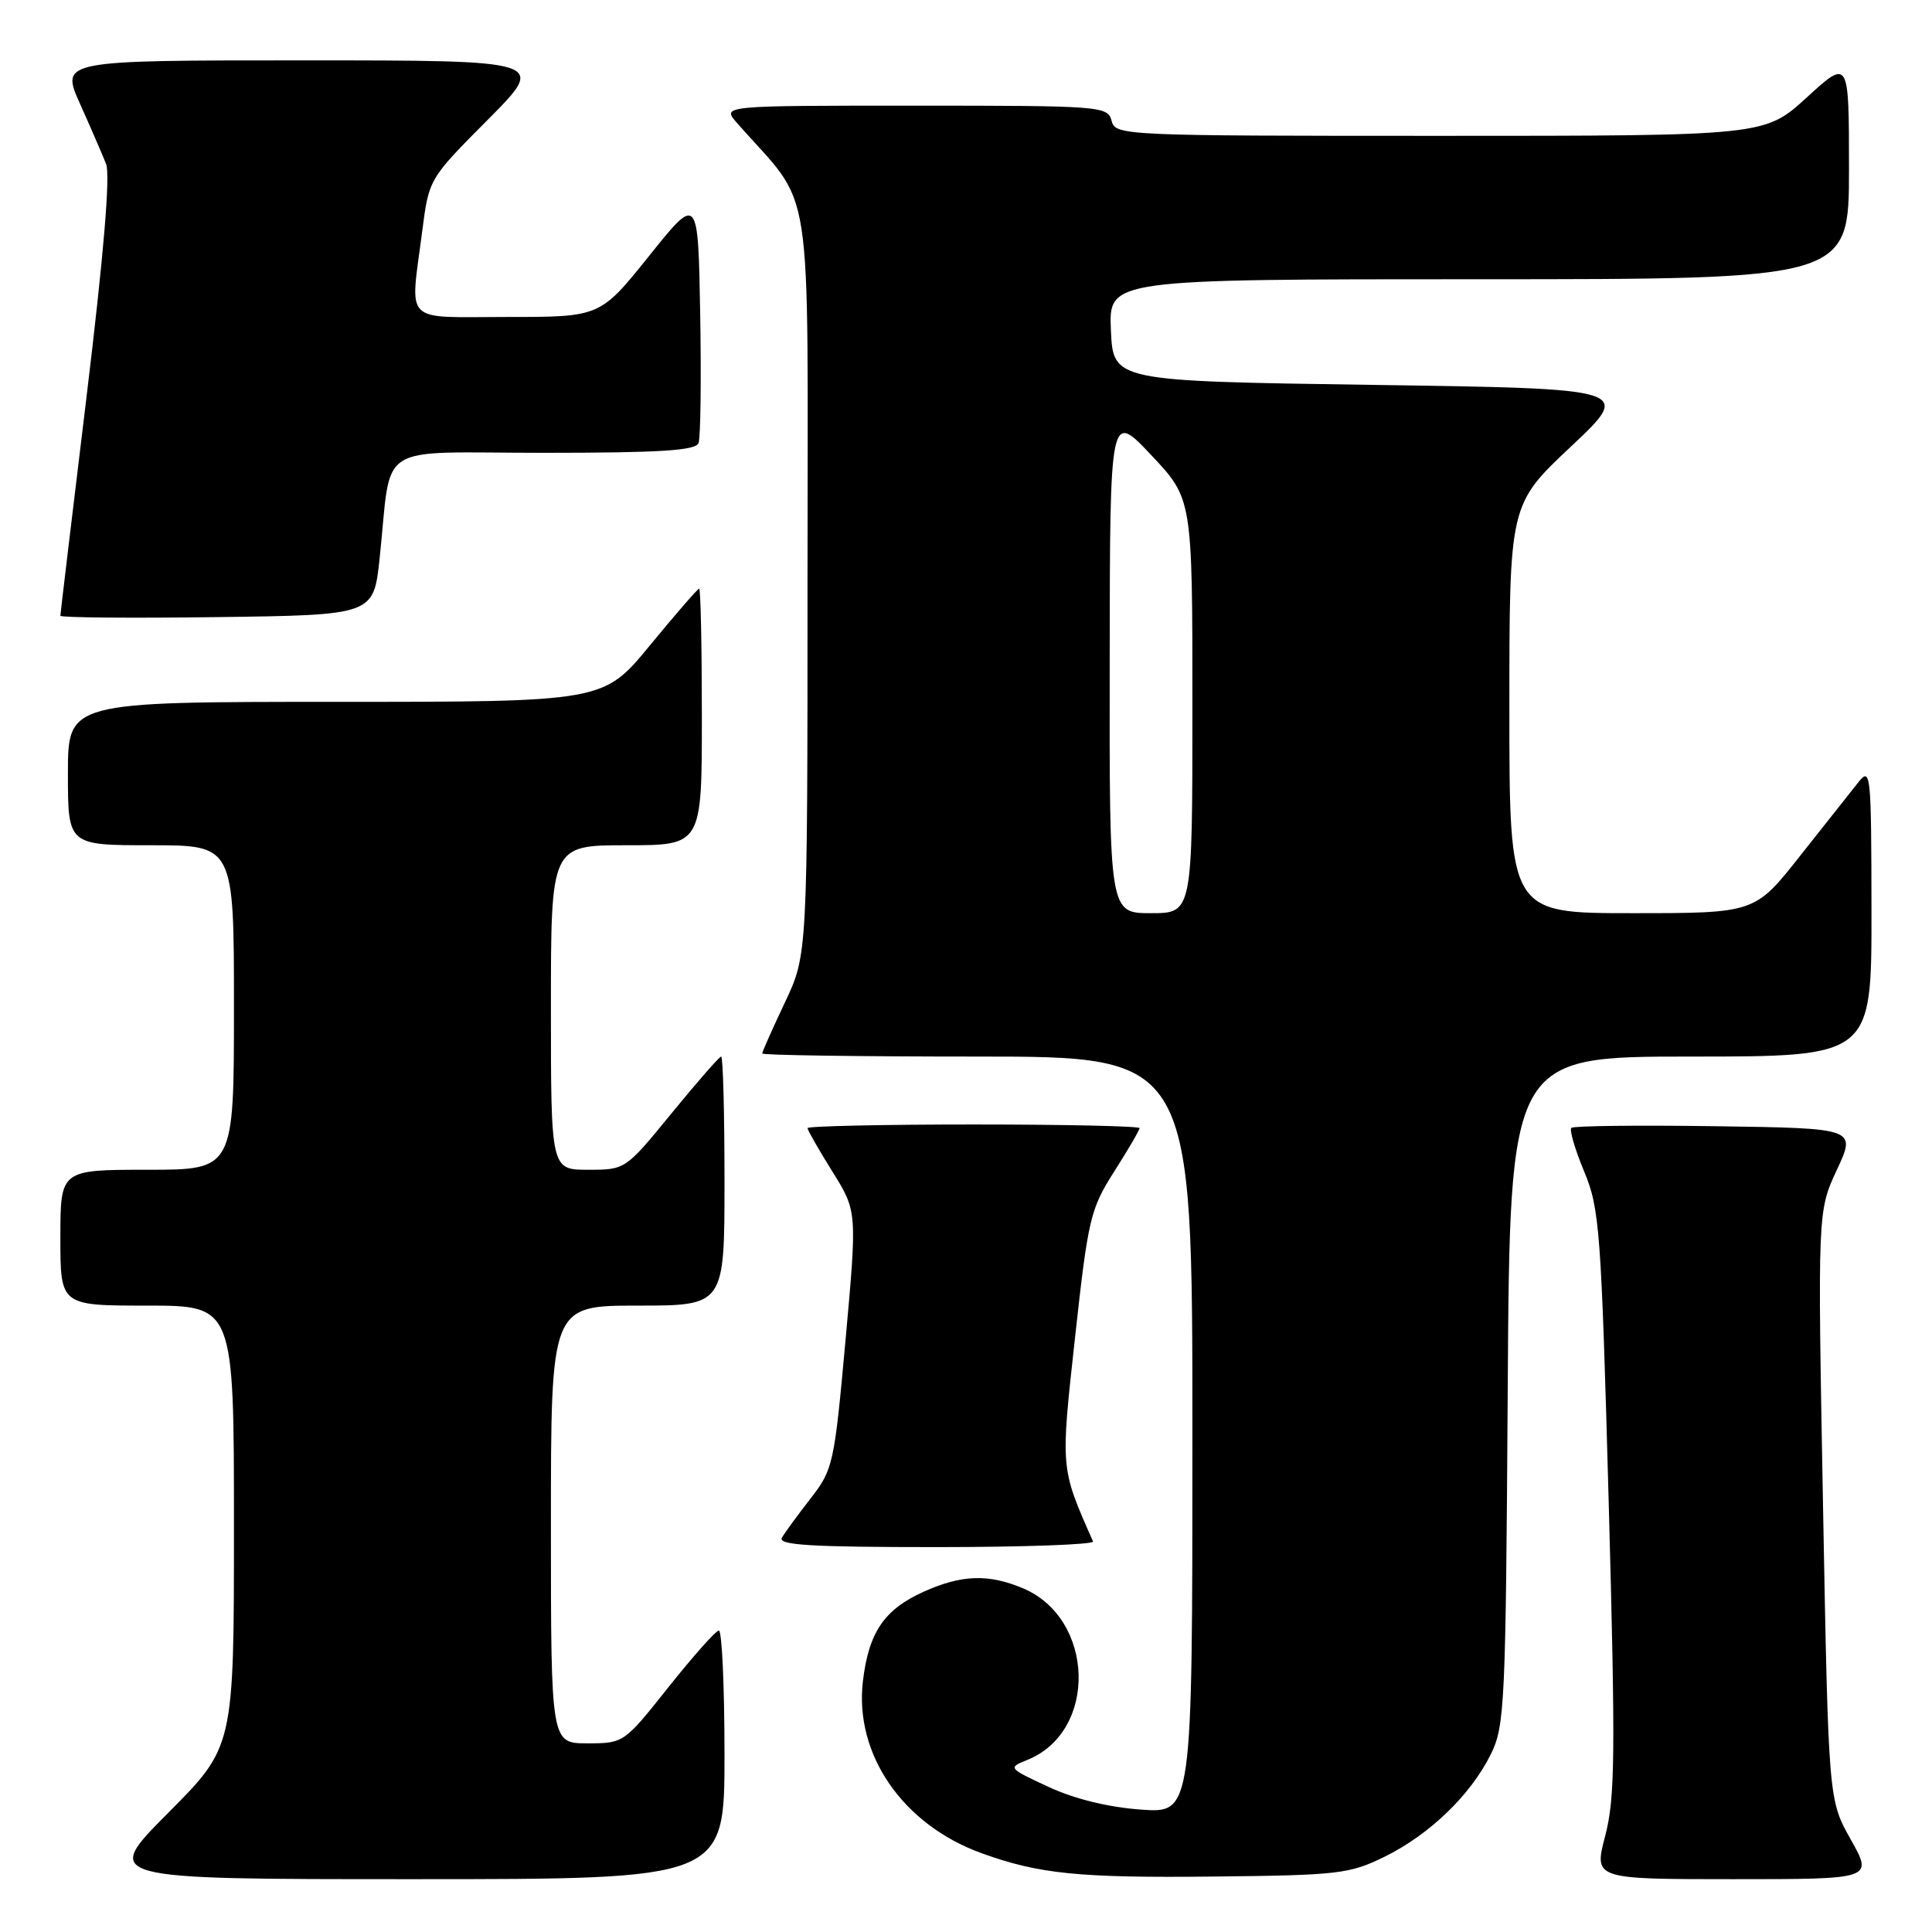 <?xml version="1.0" encoding="UTF-8" standalone="no"?>
<!DOCTYPE svg PUBLIC "-//W3C//DTD SVG 1.1//EN" "http://www.w3.org/Graphics/SVG/1.1/DTD/svg11.dtd" >
<svg xmlns="http://www.w3.org/2000/svg" xmlns:xlink="http://www.w3.org/1999/xlink" version="1.1" viewBox="0 0 256 256">
 <g >
 <path fill="currentColor"
d=" M 96.00 232.50 C 96.00 223.43 95.66 216.02 95.25 216.05 C 94.84 216.08 91.84 219.46 88.58 223.55 C 82.69 230.97 82.65 231.00 77.83 231.00 C 73.00 231.00 73.00 231.00 73.00 202.00 C 73.00 173.00 73.00 173.00 84.50 173.00 C 96.00 173.00 96.00 173.00 96.00 156.50 C 96.00 147.43 95.80 140.00 95.56 140.00 C 95.32 140.00 92.37 143.38 89.00 147.50 C 82.88 154.99 82.87 155.00 77.94 155.00 C 73.00 155.00 73.00 155.00 73.00 133.50 C 73.00 112.00 73.00 112.00 83.00 112.00 C 93.00 112.00 93.00 112.00 93.00 95.00 C 93.00 85.65 92.84 78.00 92.64 78.00 C 92.45 78.00 89.52 81.38 86.13 85.50 C 79.97 93.00 79.97 93.00 44.49 93.00 C 9.00 93.00 9.00 93.00 9.00 102.50 C 9.00 112.00 9.00 112.00 20.00 112.00 C 31.00 112.00 31.00 112.00 31.00 133.50 C 31.00 155.00 31.00 155.00 19.50 155.00 C 8.00 155.00 8.00 155.00 8.00 164.00 C 8.00 173.00 8.00 173.00 19.50 173.00 C 31.00 173.00 31.00 173.00 31.00 202.23 C 31.00 231.46 31.00 231.46 22.27 240.23 C 13.54 249.00 13.54 249.00 54.77 249.00 C 96.00 249.00 96.00 249.00 96.00 232.50 Z  M 183.46 246.03 C 189.43 243.09 194.86 237.85 197.53 232.47 C 199.39 228.73 199.52 225.92 199.78 184.25 C 200.06 140.00 200.06 140.00 224.03 140.00 C 248.00 140.00 248.00 140.00 247.98 120.75 C 247.96 102.34 247.88 101.59 246.23 103.67 C 245.28 104.87 241.81 109.26 238.51 113.42 C 232.53 121.00 232.53 121.00 216.26 121.00 C 200.00 121.00 200.00 121.00 200.00 93.92 C 200.00 66.84 200.00 66.84 208.16 59.17 C 216.31 51.50 216.31 51.50 181.91 51.00 C 147.50 50.50 147.50 50.50 147.20 43.75 C 146.91 37.00 146.91 37.00 195.95 37.00 C 245.00 37.00 245.00 37.00 245.00 22.40 C 245.00 7.80 245.00 7.80 239.42 12.90 C 233.84 18.00 233.84 18.00 190.83 18.00 C 148.65 18.00 147.80 17.96 147.29 16.00 C 146.78 14.07 145.93 14.00 121.21 14.00 C 95.65 14.00 95.65 14.00 97.62 16.25 C 107.99 28.08 107.00 21.72 107.00 76.75 C 107.00 126.50 107.00 126.50 104.00 132.84 C 102.35 136.33 101.00 139.36 101.00 139.59 C 101.00 139.82 113.82 140.00 129.50 140.00 C 158.00 140.00 158.00 140.00 158.00 190.13 C 158.00 240.27 158.00 240.27 151.18 239.78 C 146.85 239.47 142.37 238.37 138.93 236.77 C 133.57 234.28 133.53 234.24 136.12 233.20 C 145.49 229.44 145.09 214.44 135.51 210.44 C 130.92 208.52 127.36 208.66 122.33 210.94 C 117.15 213.29 115.11 216.31 114.34 222.76 C 113.19 232.46 119.63 241.79 130.07 245.56 C 137.69 248.32 142.97 248.85 161.00 248.65 C 177.33 248.48 178.83 248.30 183.46 246.03 Z  M 245.24 243.75 C 242.28 238.50 242.28 238.50 241.56 199.50 C 240.84 160.50 240.84 160.50 243.40 155.00 C 245.96 149.50 245.96 149.50 227.34 149.23 C 217.09 149.08 208.49 149.18 208.21 149.45 C 207.94 149.73 208.70 152.33 209.91 155.23 C 211.96 160.16 212.17 162.98 213.16 199.00 C 214.07 232.47 214.01 238.25 212.70 243.25 C 211.19 249.00 211.19 249.00 229.69 249.00 C 248.19 249.00 248.19 249.00 245.24 243.75 Z  M 144.83 204.25 C 140.48 194.39 140.52 194.79 142.46 177.12 C 144.18 161.45 144.48 160.20 147.64 155.23 C 149.49 152.33 151.00 149.74 151.00 149.48 C 151.00 149.22 141.10 149.00 129.00 149.00 C 116.90 149.00 107.00 149.22 107.00 149.48 C 107.00 149.74 108.48 152.33 110.29 155.23 C 113.58 160.50 113.58 160.50 112.04 177.54 C 110.55 193.99 110.39 194.72 107.42 198.54 C 105.72 200.72 104.01 203.06 103.61 203.75 C 103.04 204.73 107.39 205.00 124.02 205.00 C 135.65 205.00 145.02 204.66 144.83 204.25 Z  M 50.30 74.00 C 51.98 58.29 49.32 60.00 72.08 60.00 C 87.47 60.00 92.18 59.70 92.56 58.71 C 92.83 58.00 92.93 50.31 92.78 41.62 C 92.50 25.81 92.50 25.81 86.01 33.91 C 79.52 42.00 79.52 42.00 67.26 42.00 C 53.18 42.00 54.34 43.16 55.95 30.60 C 56.84 23.70 56.84 23.70 64.65 15.85 C 72.45 8.00 72.45 8.00 40.24 8.00 C 8.03 8.00 8.03 8.00 10.60 13.75 C 12.02 16.91 13.57 20.50 14.06 21.73 C 14.63 23.19 13.74 33.80 11.47 52.55 C 9.56 68.28 8.00 81.35 8.00 81.59 C 8.00 81.84 17.34 81.92 28.75 81.77 C 49.50 81.50 49.50 81.50 50.30 74.00 Z  M 147.04 87.75 C 147.07 54.50 147.07 54.50 152.54 60.30 C 158.00 66.09 158.00 66.09 158.00 93.55 C 158.00 121.00 158.00 121.00 152.50 121.00 C 147.00 121.00 147.00 121.00 147.04 87.75 Z "/>
</g>
</svg>